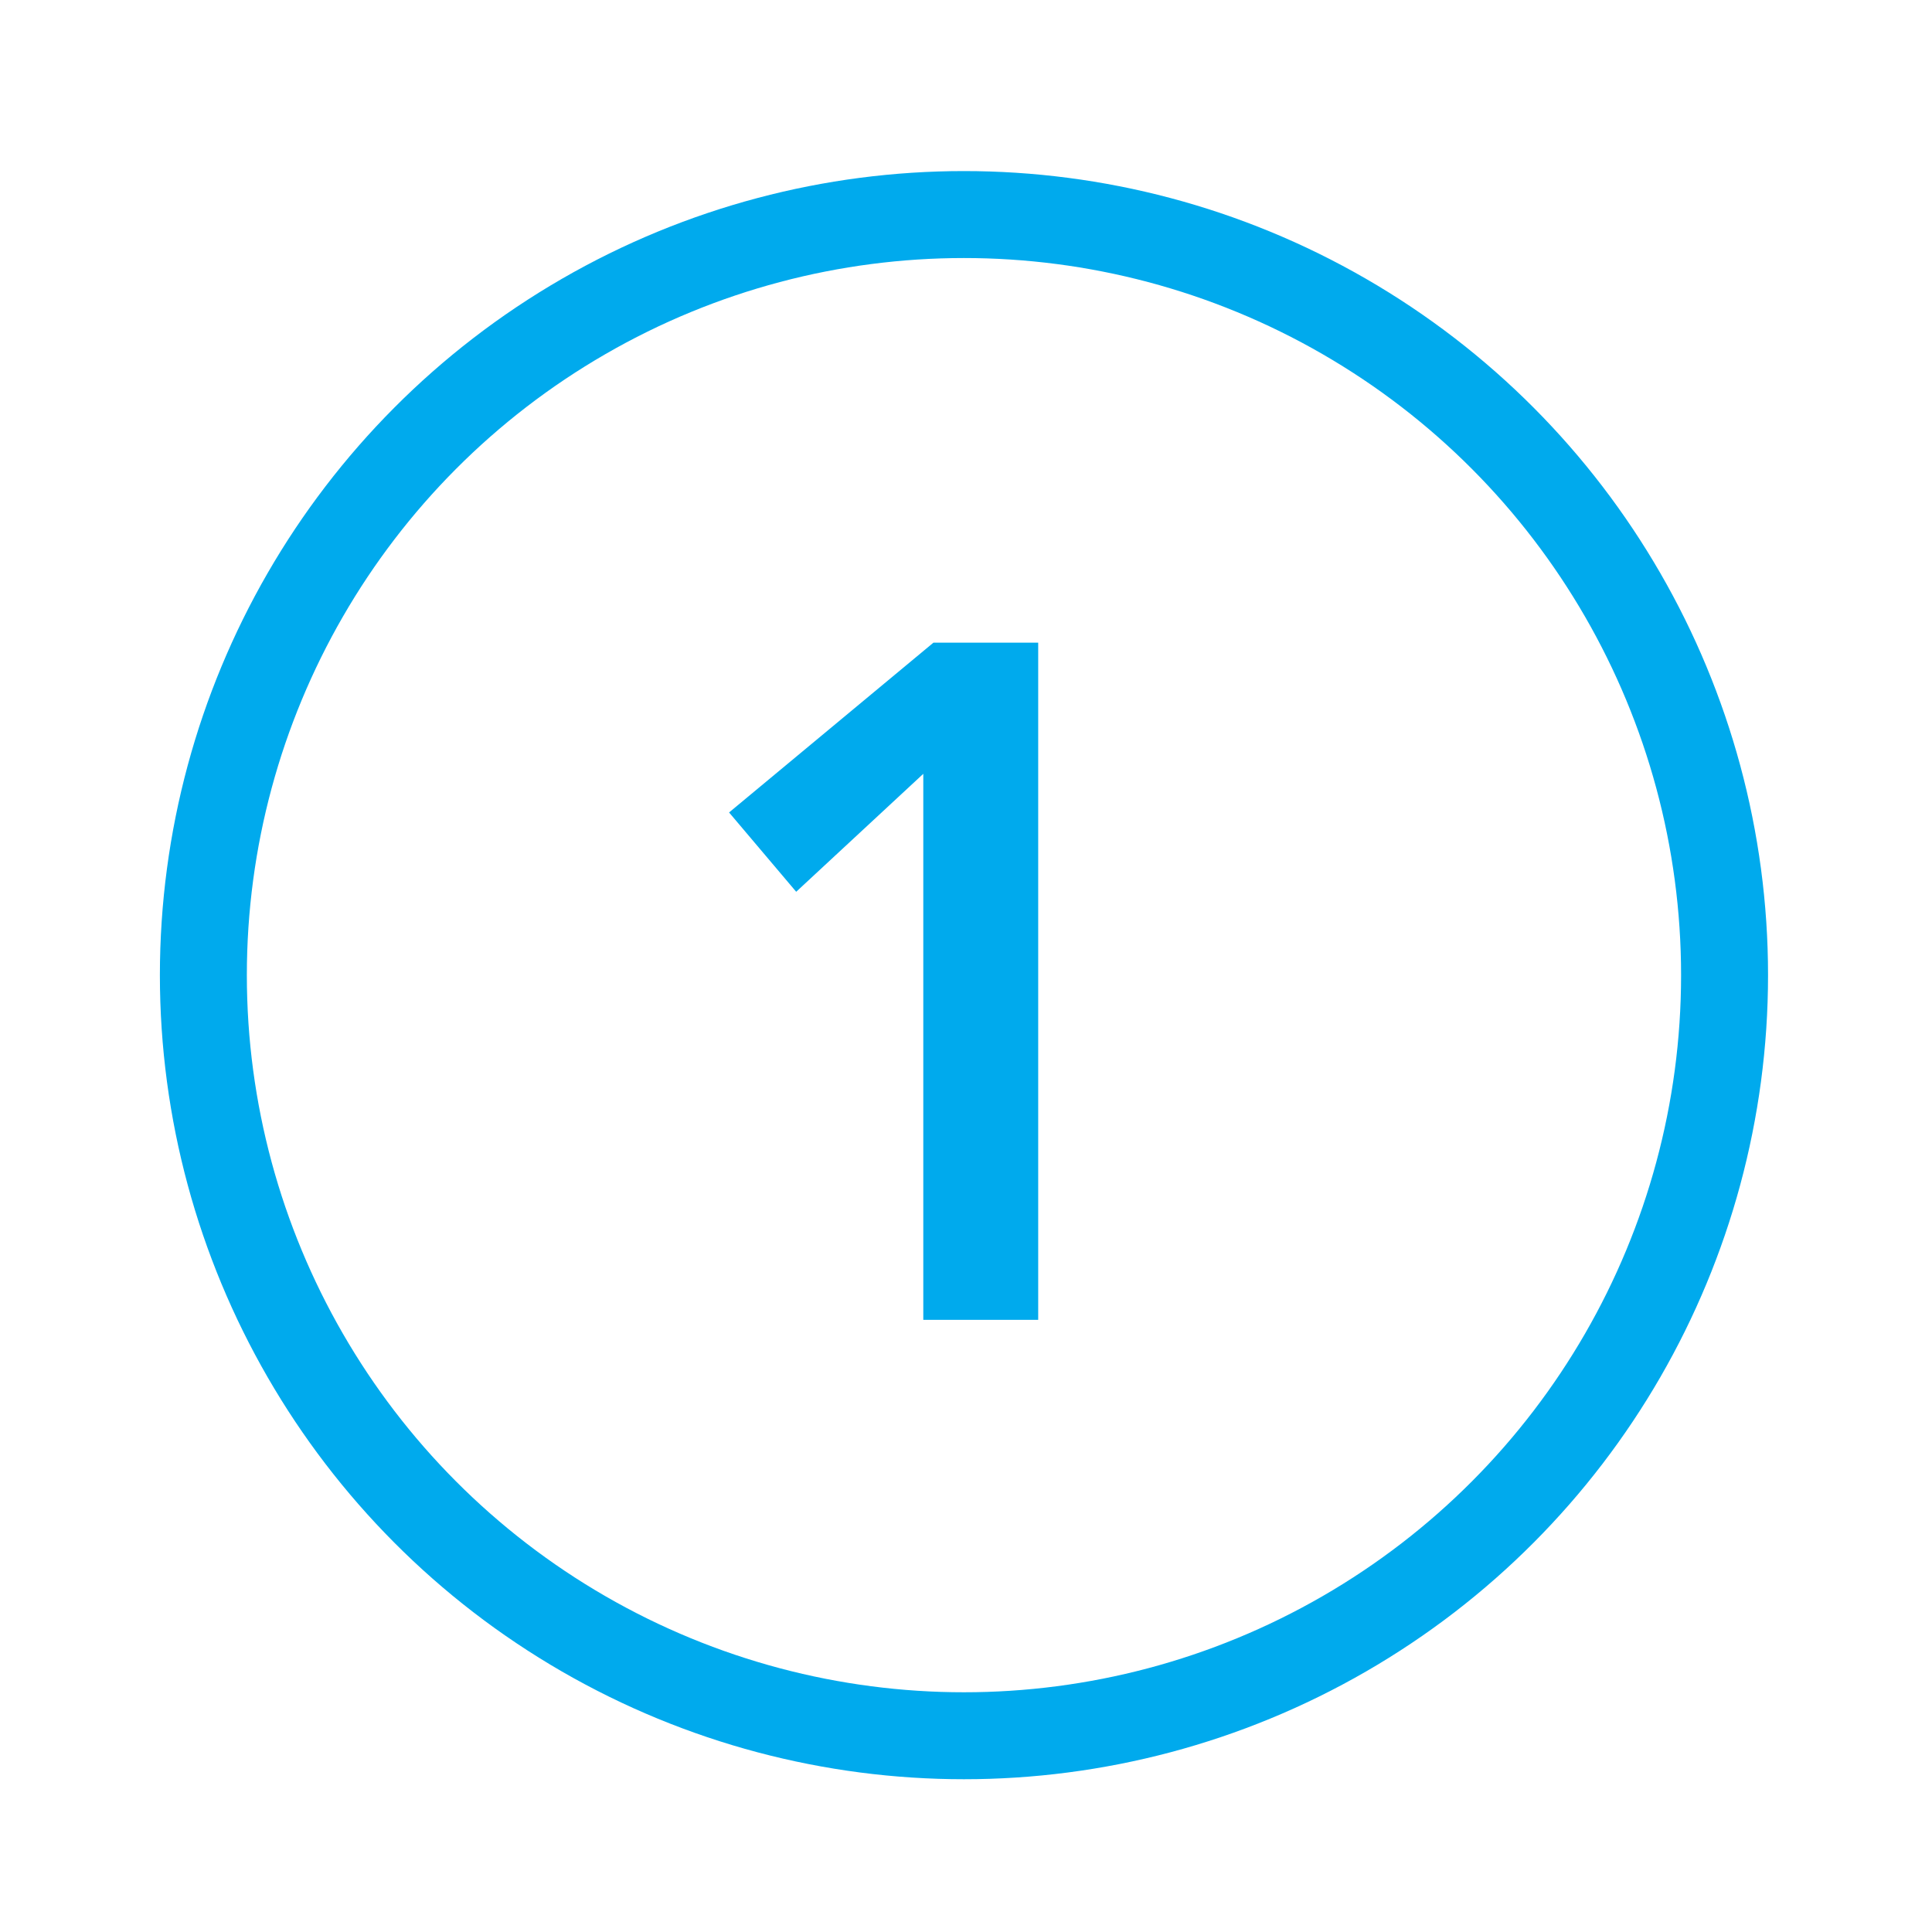 <?xml version="1.0" encoding="utf-8"?>
<!-- Generator: Adobe Illustrator 18.0.0, SVG Export Plug-In . SVG Version: 6.00 Build 0)  -->
<!DOCTYPE svg PUBLIC "-//W3C//DTD SVG 1.1//EN" "http://www.w3.org/Graphics/SVG/1.1/DTD/svg11.dtd">
<svg version="1.1" id="_x31_" xmlns="http://www.w3.org/2000/svg" xmlns:xlink="http://www.w3.org/1999/xlink" x="0px" y="0px"
	 viewBox="0 0 190 190" enable-background="new 0 0 190 190" xml:space="preserve">
<circle fill="none" stroke="#00AAED" stroke-width="8.552" stroke-miterlimit="10" cx="94.8" cy="95.9" r="74.8"/>
<g>
	<path fill="#00AAED" d="M90.8,76.1L78.3,87.7l-6.6-7.8l20.1-16.7h10.3v66.6H90.8V76.1z"/>
</g>
</svg>
